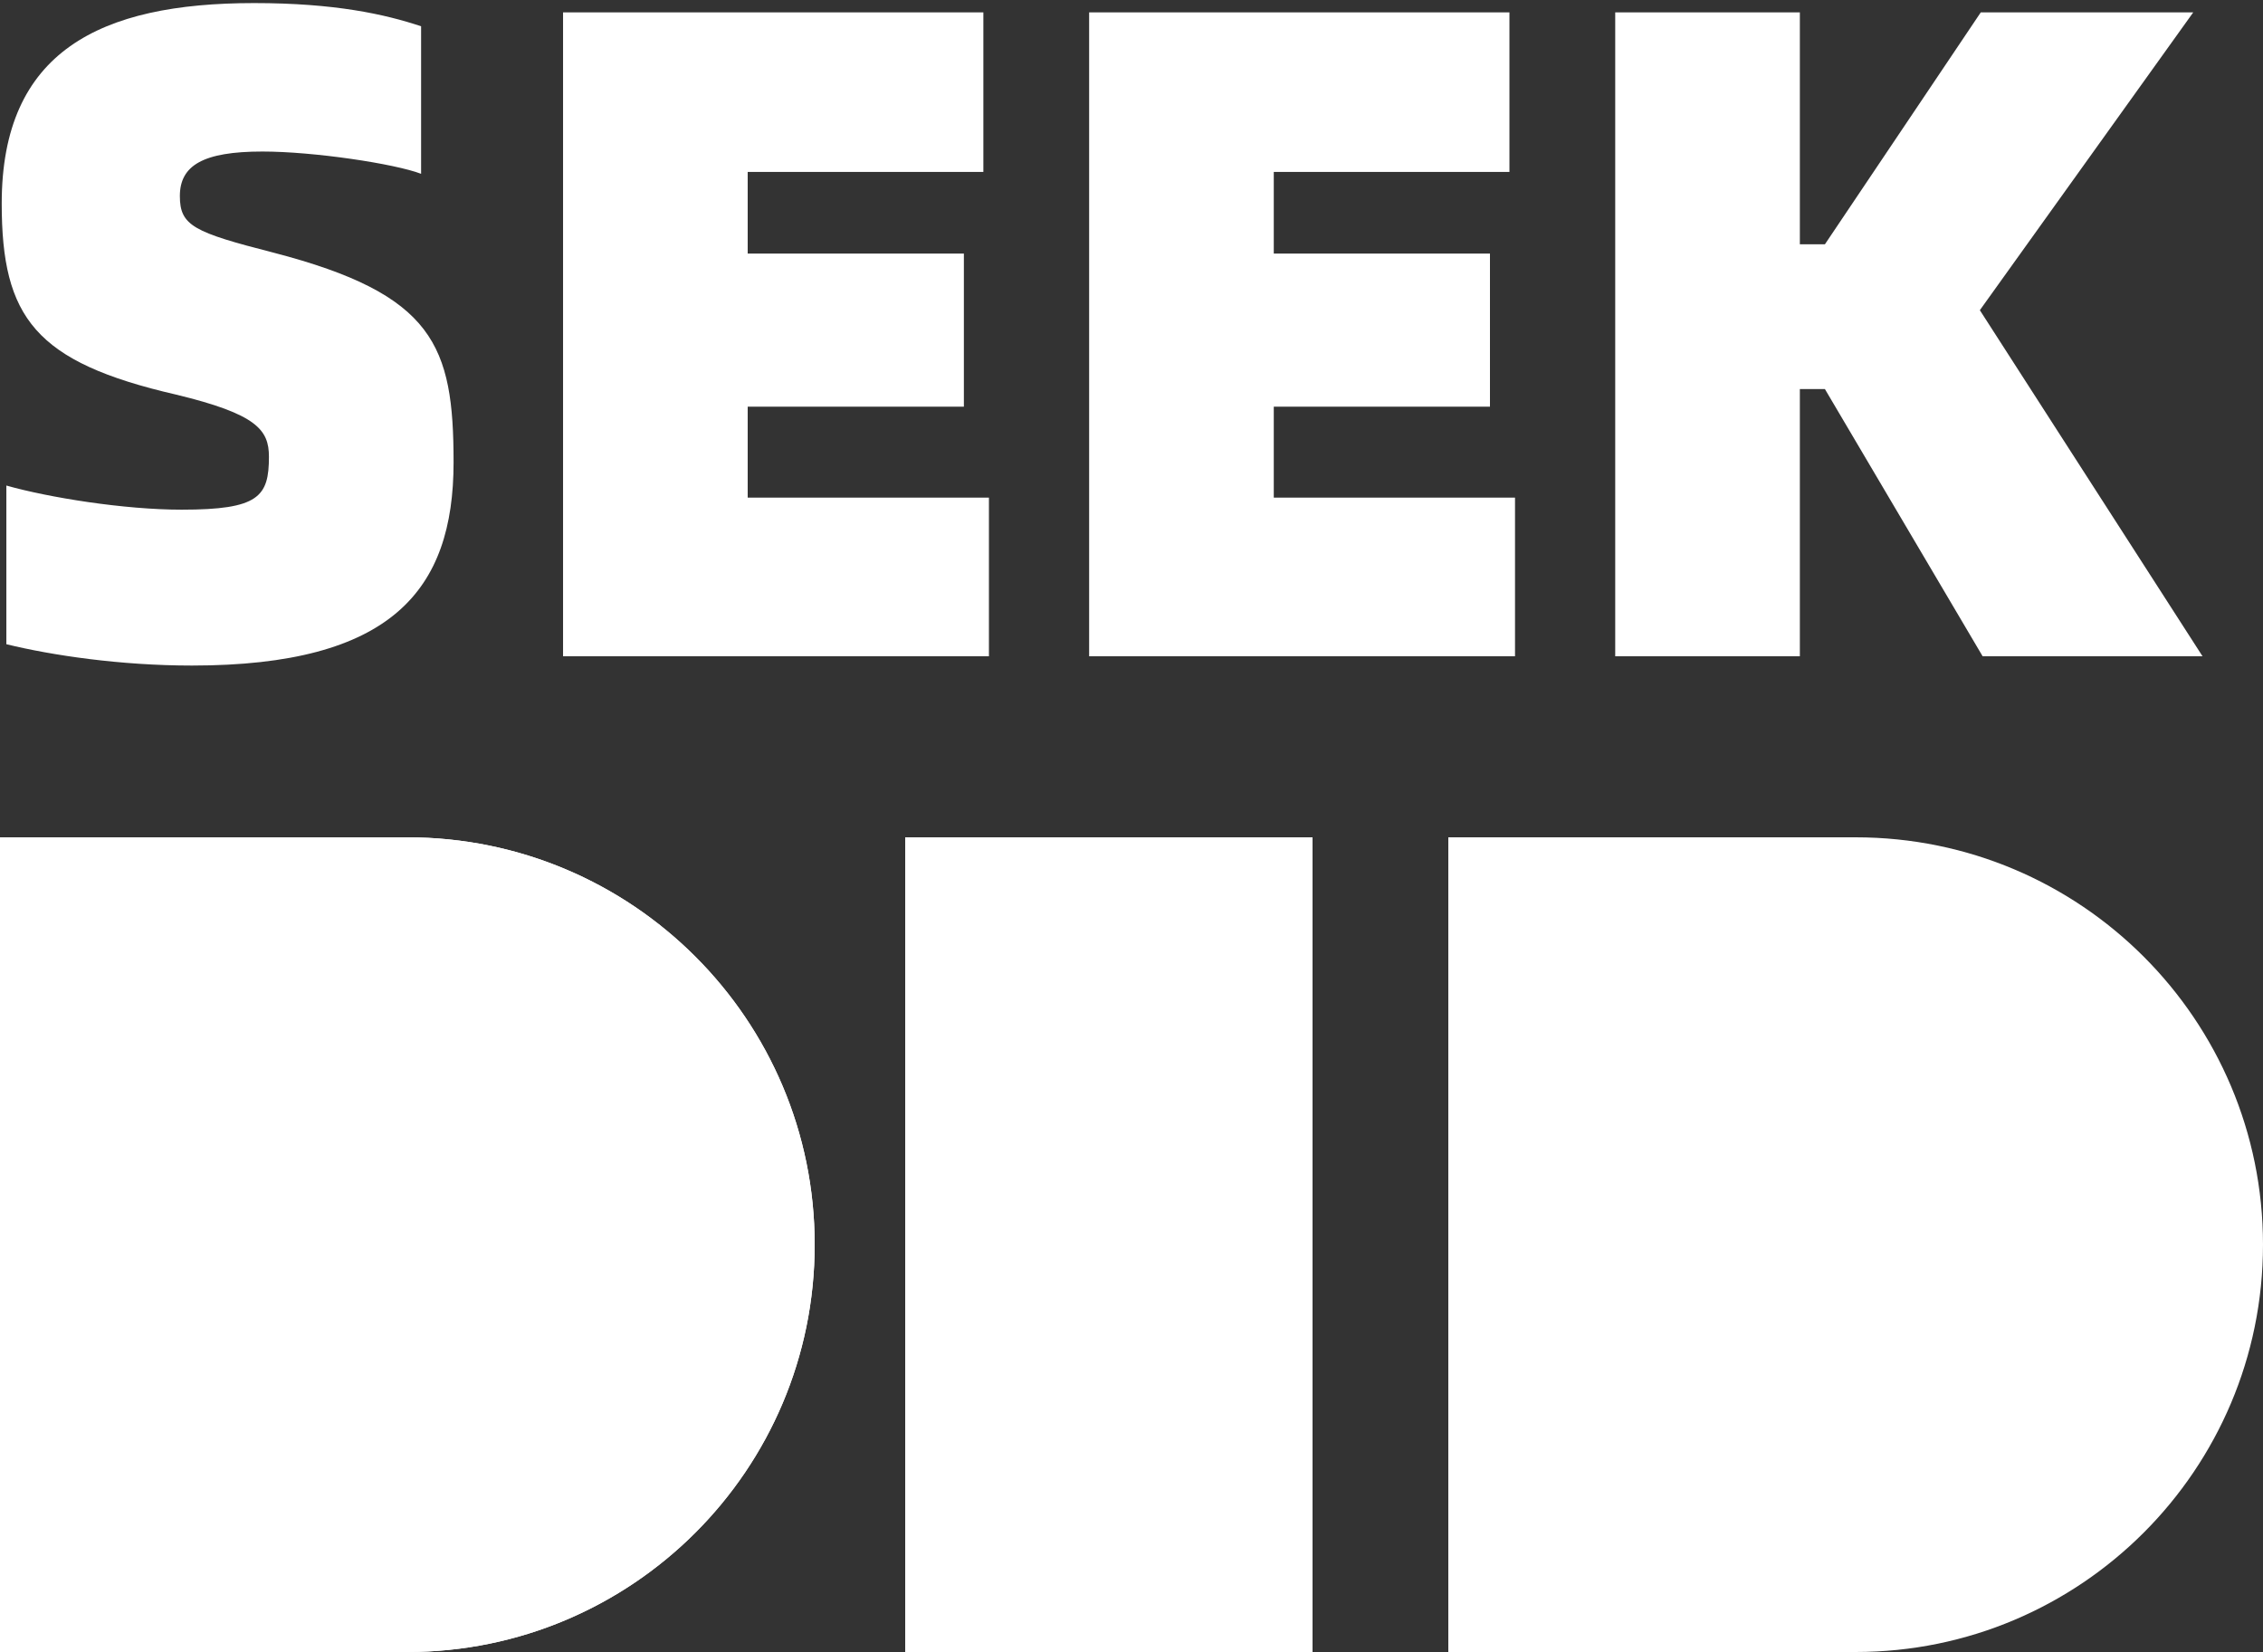 <?xml version="1.0" encoding="UTF-8"?>
<svg width="100px" height="73px" viewBox="0 0 100 73" version="1.1" xmlns="http://www.w3.org/2000/svg" xmlns:xlink="http://www.w3.org/1999/xlink">
    <rect x="0" y="0" width="100" height="73" fill="#333333" stroke="none"/>
    <title>logo_2_3@10x</title>
    <g id="seekdid_logo" stroke="none" stroke-width="1" fill="none" fill-rule="evenodd">
        <g id="画板" transform="translate(-353, -575)" fill="#FFFFFF">
            <g id="logo_2_3" transform="translate(353, 575.136)">
                <g id="编组-4" transform="translate(0, 36.864)">
                    <rect id="矩形" x="40" y="0" width="18" height="36"></rect>
                    <polygon id="矩形" points="49 0 58 0 58 9"></polygon>
                    <rect id="矩形" x="0" y="0" width="18" height="36"></rect>
                    <path d="M36,18 C36,8.059 27.941,0 18,0 C18,4.629 18,4.629 18,9 C18,13.629 18,14.914 18,18 C26.998,17.982 32.657,18 36,18 Z" id="椭圆形"></path>
                    <path d="M36,36 C36,26.059 27.941,18 18,18 C18,22.629 18,22.629 18,27 C18,31.629 18,32.914 18,36 C26.998,35.982 32.657,36 36,36 Z" id="椭圆形" transform="translate(27, 27) scale(1, -1) translate(-27, -27) "></path>
                    <rect id="矩形" x="0" y="0" width="18" height="36"></rect>
                    <path d="M36,18 C36,8.059 27.941,0 18,0 C18,4.629 18,4.629 18,9 C18,13.629 18,14.914 18,18 C27,18 32.657,18 36,18 Z" id="椭圆形"></path>
                    <path d="M36,36 C36,26.059 27.941,18 18,18 C18,22.629 18,22.629 18,27 C18,31.629 18,32.914 18,36 C27,36 32.657,36 36,36 Z" id="椭圆形" transform="translate(27, 27) scale(1, -1) translate(-27, -27) "></path>
                    <rect id="矩形" x="64" y="0" width="18" height="36"></rect>
                    <path d="M100,18 C100,8.059 91.941,0 82,0 C82,4.629 82,4.629 82,9 C82,13.629 82,14.914 82,18 C91,18 96.657,18 100,18 Z" id="椭圆形"></path>
                    <path d="M100,36 C100,26.059 91.941,18 82,18 C82,22.629 82,22.629 82,27 C82,31.629 82,32.914 82,36 C91,36 96.657,36 100,36 Z" id="椭圆形" transform="translate(91, 27) scale(1, -1) translate(-91, -27) "></path>
                </g>
                <path d="M8.481,29.274 C17.296,29.274 20.043,25.953 20.043,20.295 C20.043,15.129 19.182,12.874 12.089,11.029 C8.563,10.127 7.948,9.84 7.948,8.528 C7.948,7.175 8.973,6.56 11.597,6.56 C13.852,6.56 17.419,7.093 18.608,7.544 L18.608,1.025 C17.009,0.492 14.795,0 11.228,0 C4.422,0 0.076,2.132 0.076,8.856 C0.076,13.899 1.552,15.867 7.784,17.302 C11.351,18.163 11.884,18.86 11.884,20.049 C11.884,21.812 11.433,22.386 8.03,22.386 C5.488,22.386 2.167,21.853 0.281,21.32 L0.281,28.331 C2.29,28.823 5.324,29.274 8.481,29.274 Z M43.7,28.864 L43.7,21.853 L33.04,21.853 L33.04,17.835 L42.593,17.835 L42.593,11.07 L33.04,11.07 L33.04,7.462 L43.454,7.462 L43.454,0.41 L24.881,0.41 L24.881,28.864 L43.7,28.864 Z M66.947,28.864 L66.947,21.853 L56.287,21.853 L56.287,17.835 L65.84,17.835 L65.84,11.07 L56.287,11.07 L56.287,7.462 L66.701,7.462 L66.701,0.41 L48.128,0.41 L48.128,28.864 L66.947,28.864 Z M79.534,28.864 L79.534,17.056 L80.641,17.056 L87.611,28.864 L97.328,28.864 L87.488,13.571 L96.918,0.41 L87.529,0.41 L80.641,10.66 L79.534,10.66 L79.534,0.41 L71.375,0.41 L71.375,28.864 L79.534,28.864 Z" id="SEEK" fill-rule="nonzero"></path>
            </g>
        </g>
    </g>
</svg>